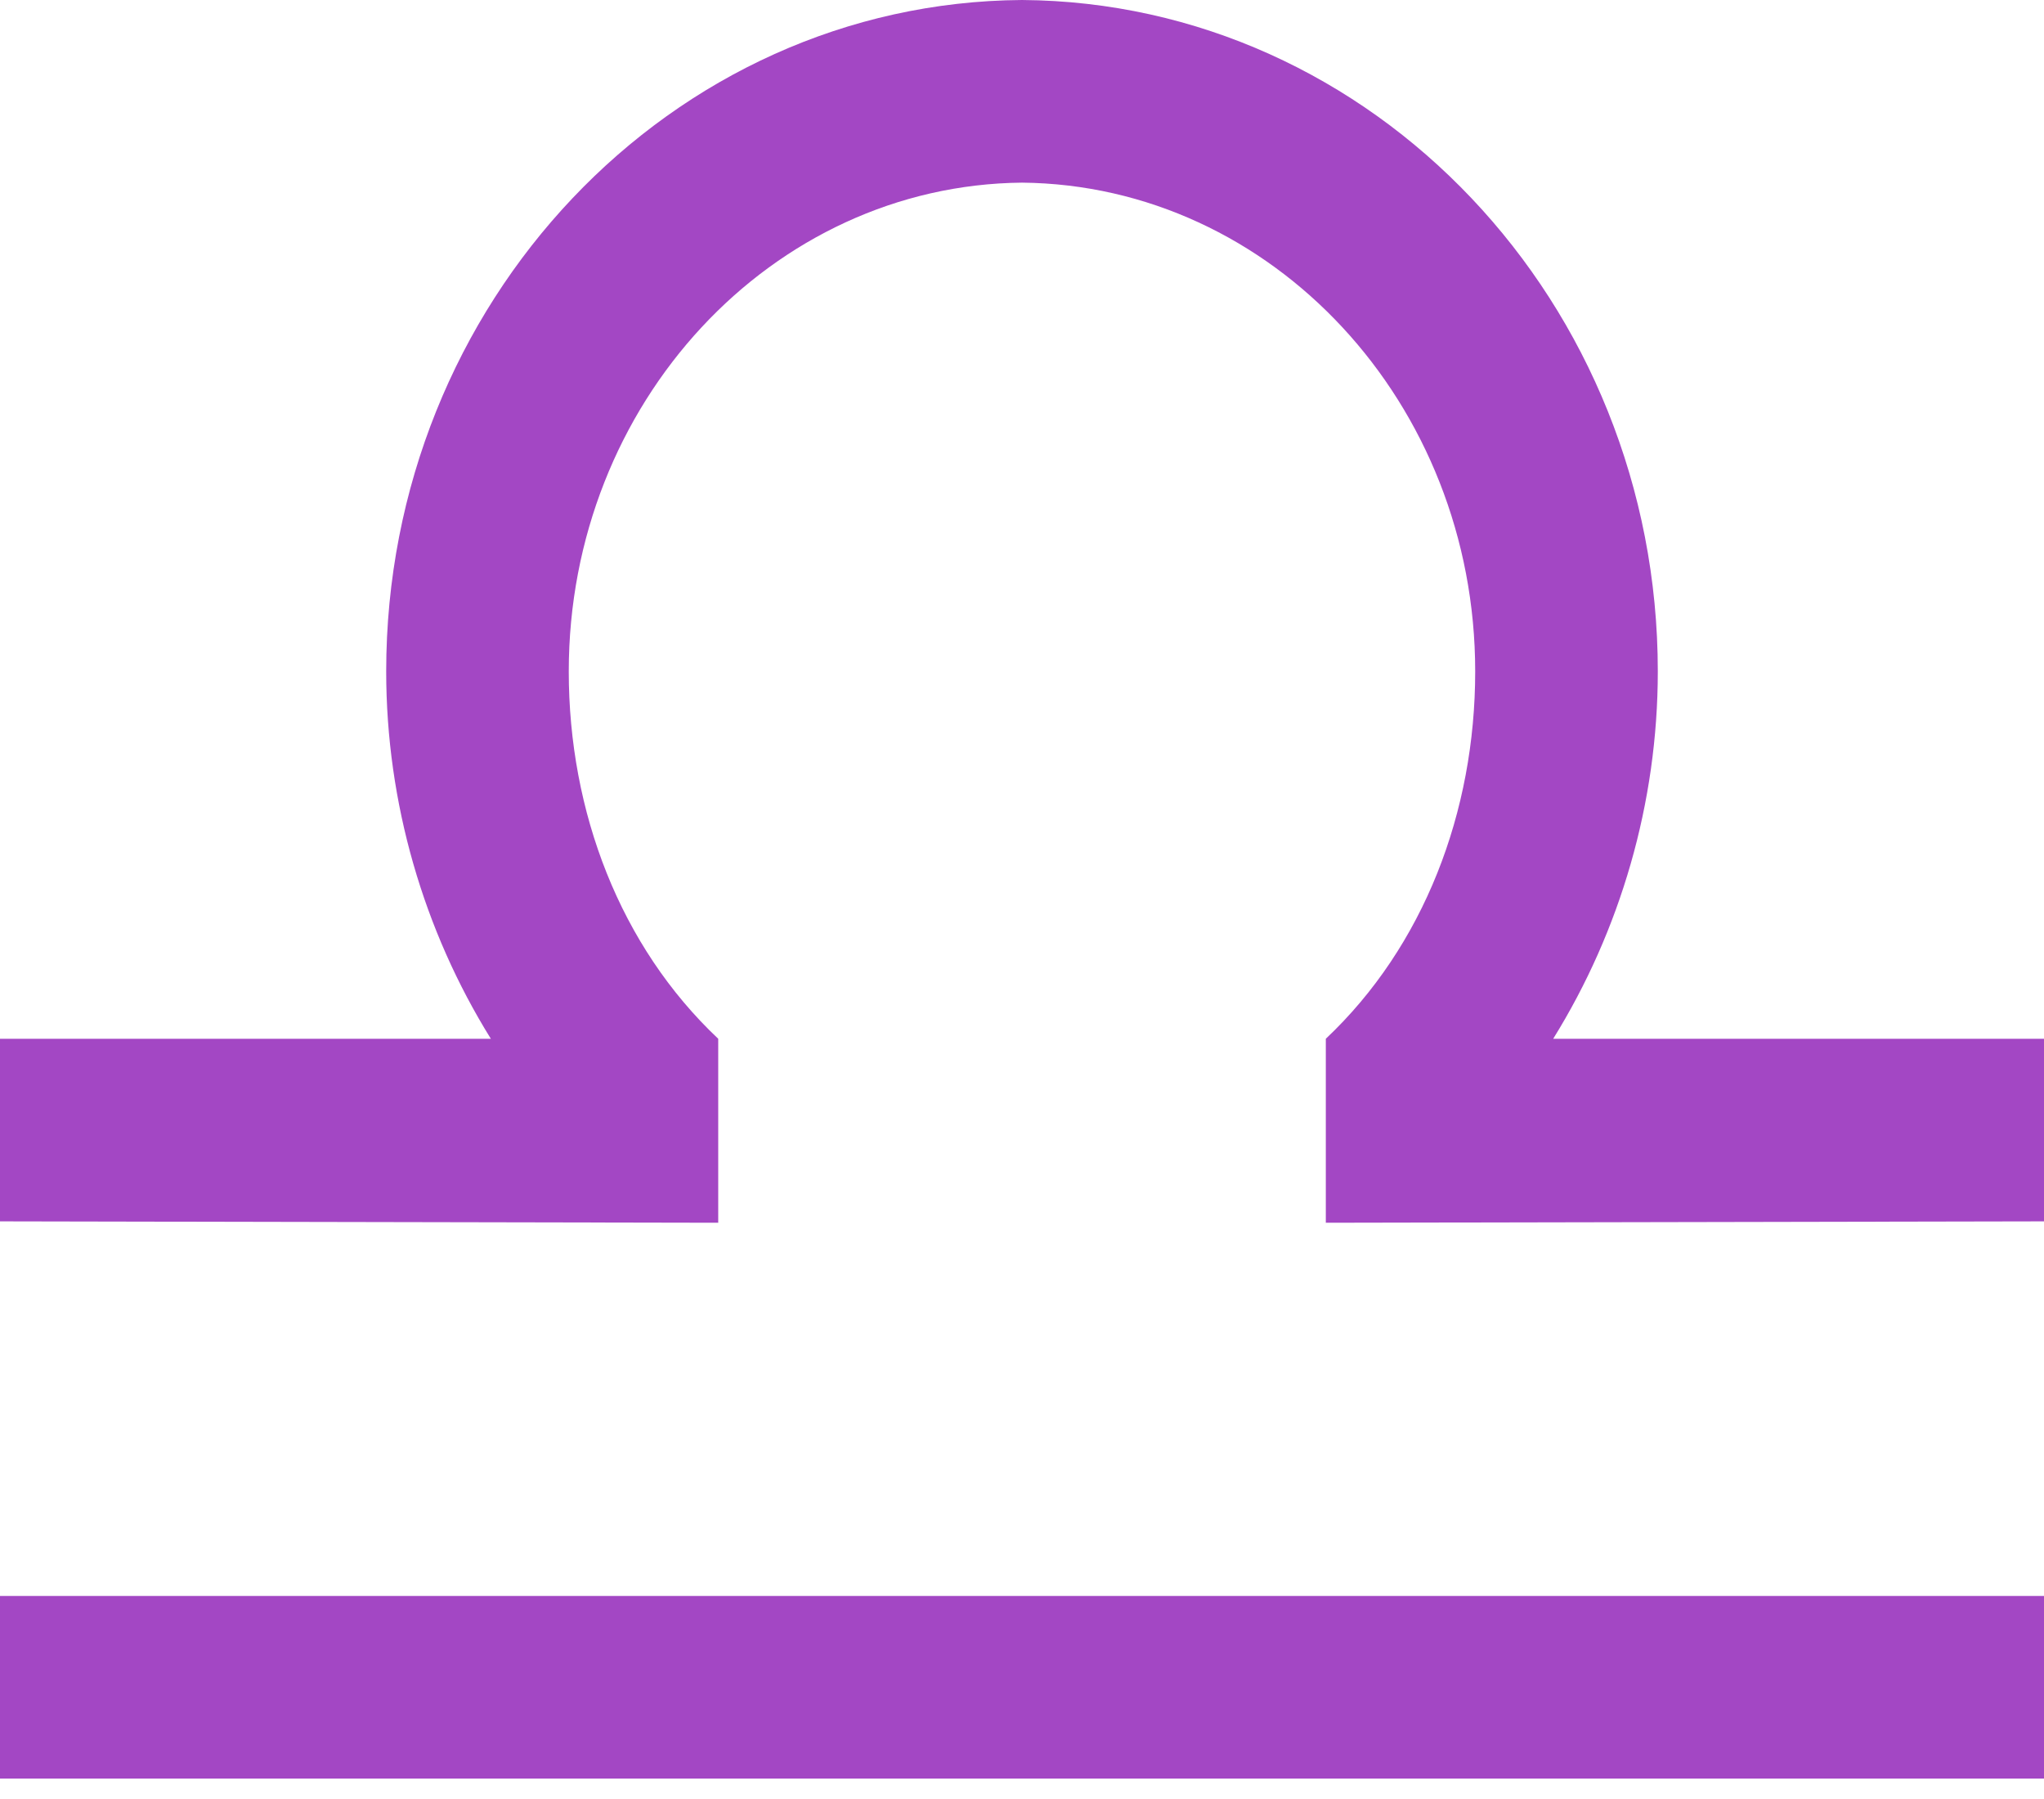 <svg width="50" height="44" viewBox="0 0 50 44" fill="none" xmlns="http://www.w3.org/2000/svg">
<path d="M50 39.034H0V43.5H50V39.034Z" fill="#A347C4"/>
<path d="M37.994 25.406C39.637 22.761 40.553 19.637 40.553 16.421C40.553 7.399 33.586 0.058 25 0C16.414 0.058 9.447 7.399 9.447 16.421C9.447 19.637 10.363 22.761 12.007 25.406H0V29.872L17.569 29.906V25.406C15.171 23.146 13.913 19.86 13.913 16.421C13.913 9.863 18.877 4.526 25 4.467C31.123 4.526 36.086 9.863 36.086 16.421C36.086 19.86 34.829 23.146 32.432 25.406V29.906L50 29.872V25.406H37.994Z" fill="#A347C4"/>
</svg>
